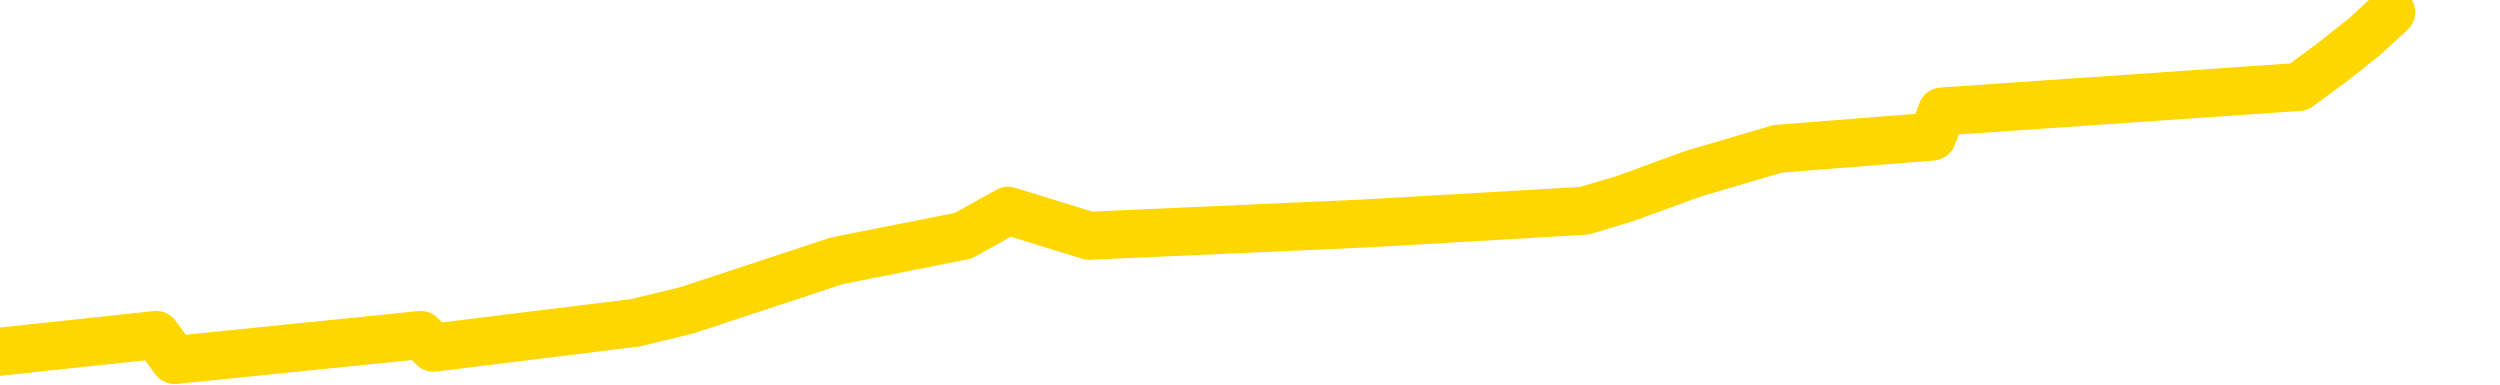 <svg xmlns="http://www.w3.org/2000/svg" version="1.1" viewBox="0 0 6500 1000">
	<path fill="none" stroke="gold" stroke-width="125" stroke-linecap="round" stroke-linejoin="round" d="M0 1549  L-3721 1549 L-3309 1485 L-3084 1517 L-3027 1485 L-2989 1420 L-2805 1356 L-2315 1291 L-2021 1259 L-1710 1226 L-1476 1162 L-1422 1097 L-1363 1033 L-1210 1000 L-1169 968 L-1037 936 L-744 968 L-203 936 L406 871 L454 936 L1094 871 L1127 904 L1653 839 L1785 807 L2176 678 L2504 613 L2621 548 L2832 613 L3549 581 L4119 548 L4226 516 L4401 452 L4622 387 L5024 355 L5049 290 L5977 226 L6065 161 L6147 96 L6217 32" />
</svg>
